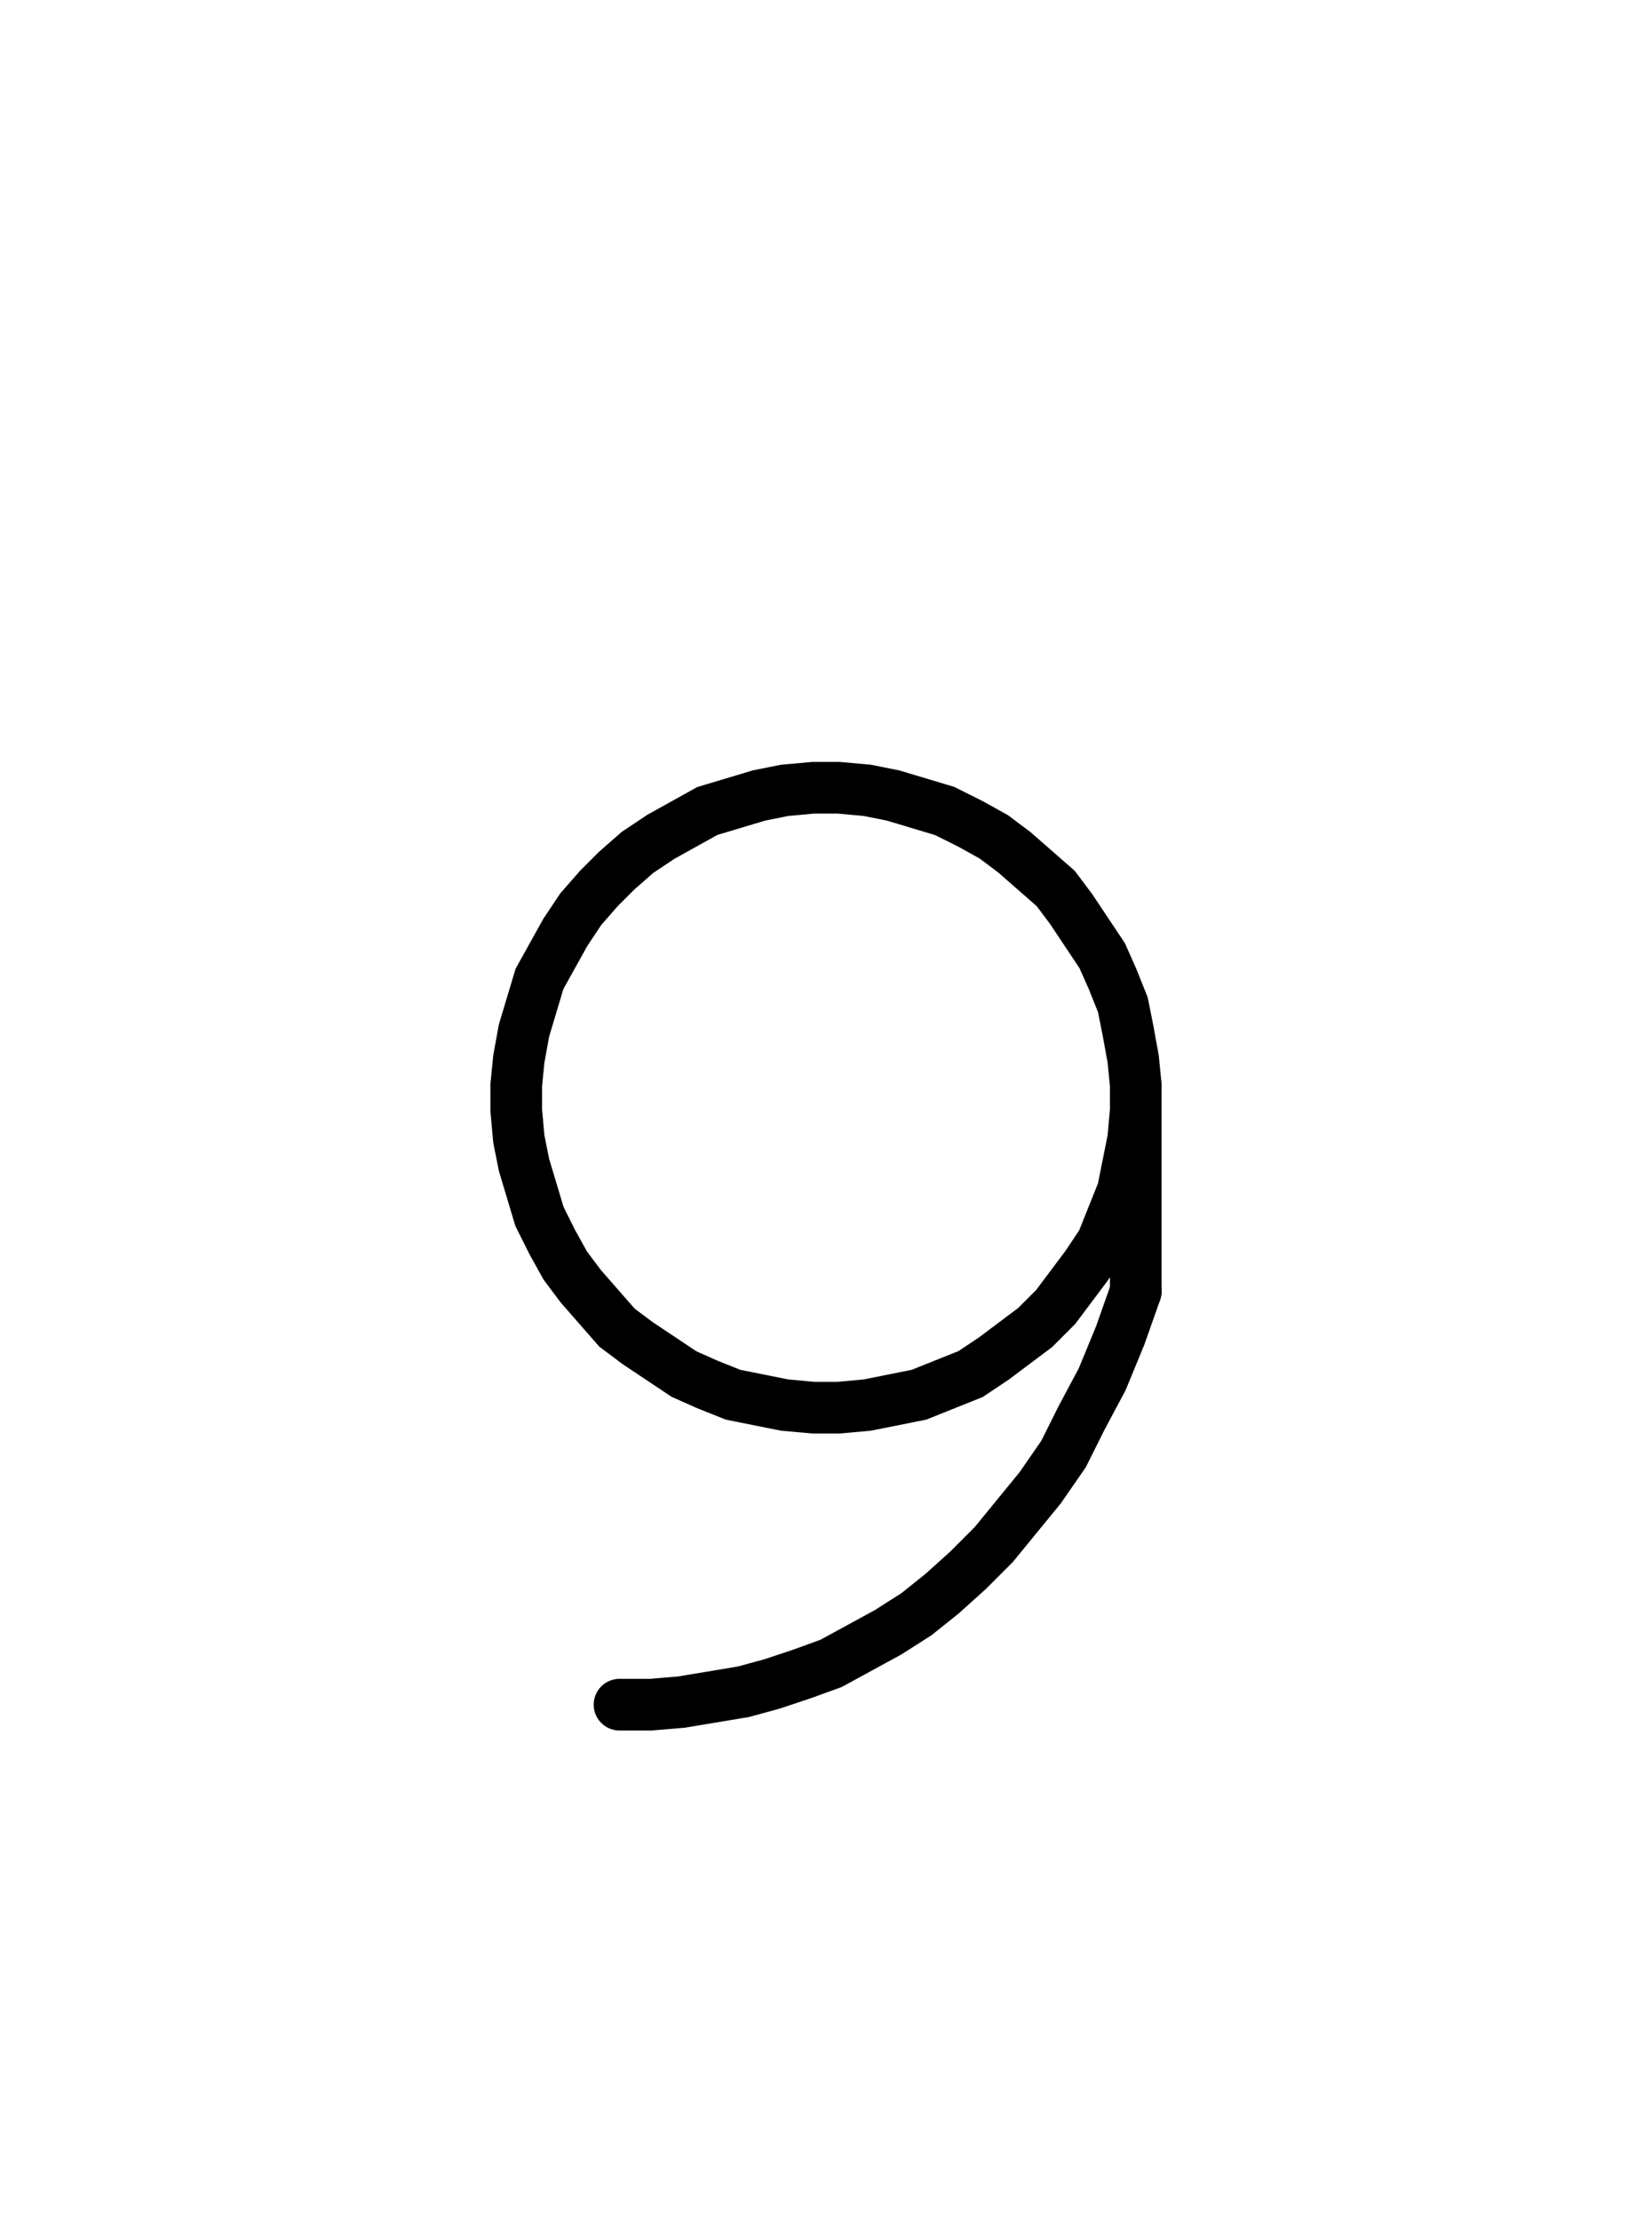 <svg xmlns="http://www.w3.org/2000/svg" width="64.0" height="86.0" style="fill:none; stroke-linecap:round;">
    <rect width="100%" height="100%" fill="#FFFFFF" />
<path stroke="#000000" stroke-width="2" d="M 175,75" />
<path stroke="#000000" stroke-width="2" d="M 44,42 44,43 43.9,44.1 43.7,45.1 43.5,46.1 43.1,47.1 42.7,48.1 42.1,49 41.5,49.8 40.9,50.6 40.1,51.4 39.3,52 38.5,52.6 37.6,53.2 36.6,53.6 35.6,54 34.6,54.2 33.6,54.4 32.5,54.5 31.5,54.5 30.4,54.4 29.4,54.2 28.4,54 27.4,53.6 26.5,53.2 25.6,52.6 24.7,52 23.9,51.4 23.2,50.6 22.5,49.8 21.9,49 21.4,48.1 20.9,47.1 20.6,46.1 20.3,45.1 20.1,44.1 20,43 20,42 20.1,41 20.3,39.9 20.6,38.9 20.9,37.9 21.4,37 21.9,36.1 22.5,35.2 23.2,34.4 23.9,33.7 24.7,33 25.6,32.4 26.5,31.9 27.4,31.4 28.4,31.1 29.4,30.8 30.4,30.6 31.5,30.5 32.5,30.5 33.6,30.6 34.6,30.8 35.6,31.1 36.6,31.4 37.6,31.9 38.5,32.4 39.3,33 40.1,33.7 40.9,34.4 41.5,35.2 42.1,36.1 42.7,37 43.1,37.9 43.5,38.9 43.7,39.9 43.9,41 44,42 44,50" />
<path stroke="#000000" stroke-width="2" d="M 44,50 43.4,51.7 42.7,53.4 41.9,54.9 41.2,56.3 40.3,57.6 39.4,58.7 38.5,59.8 37.5,60.8 36.5,61.7 35.5,62.5 34.4,63.2 33.3,63.8 32.2,64.4 31.1,64.8 29.9,65.2 28.8,65.5 27.6,65.7 26.4,65.9 25.2,66 24,66" />
</svg>